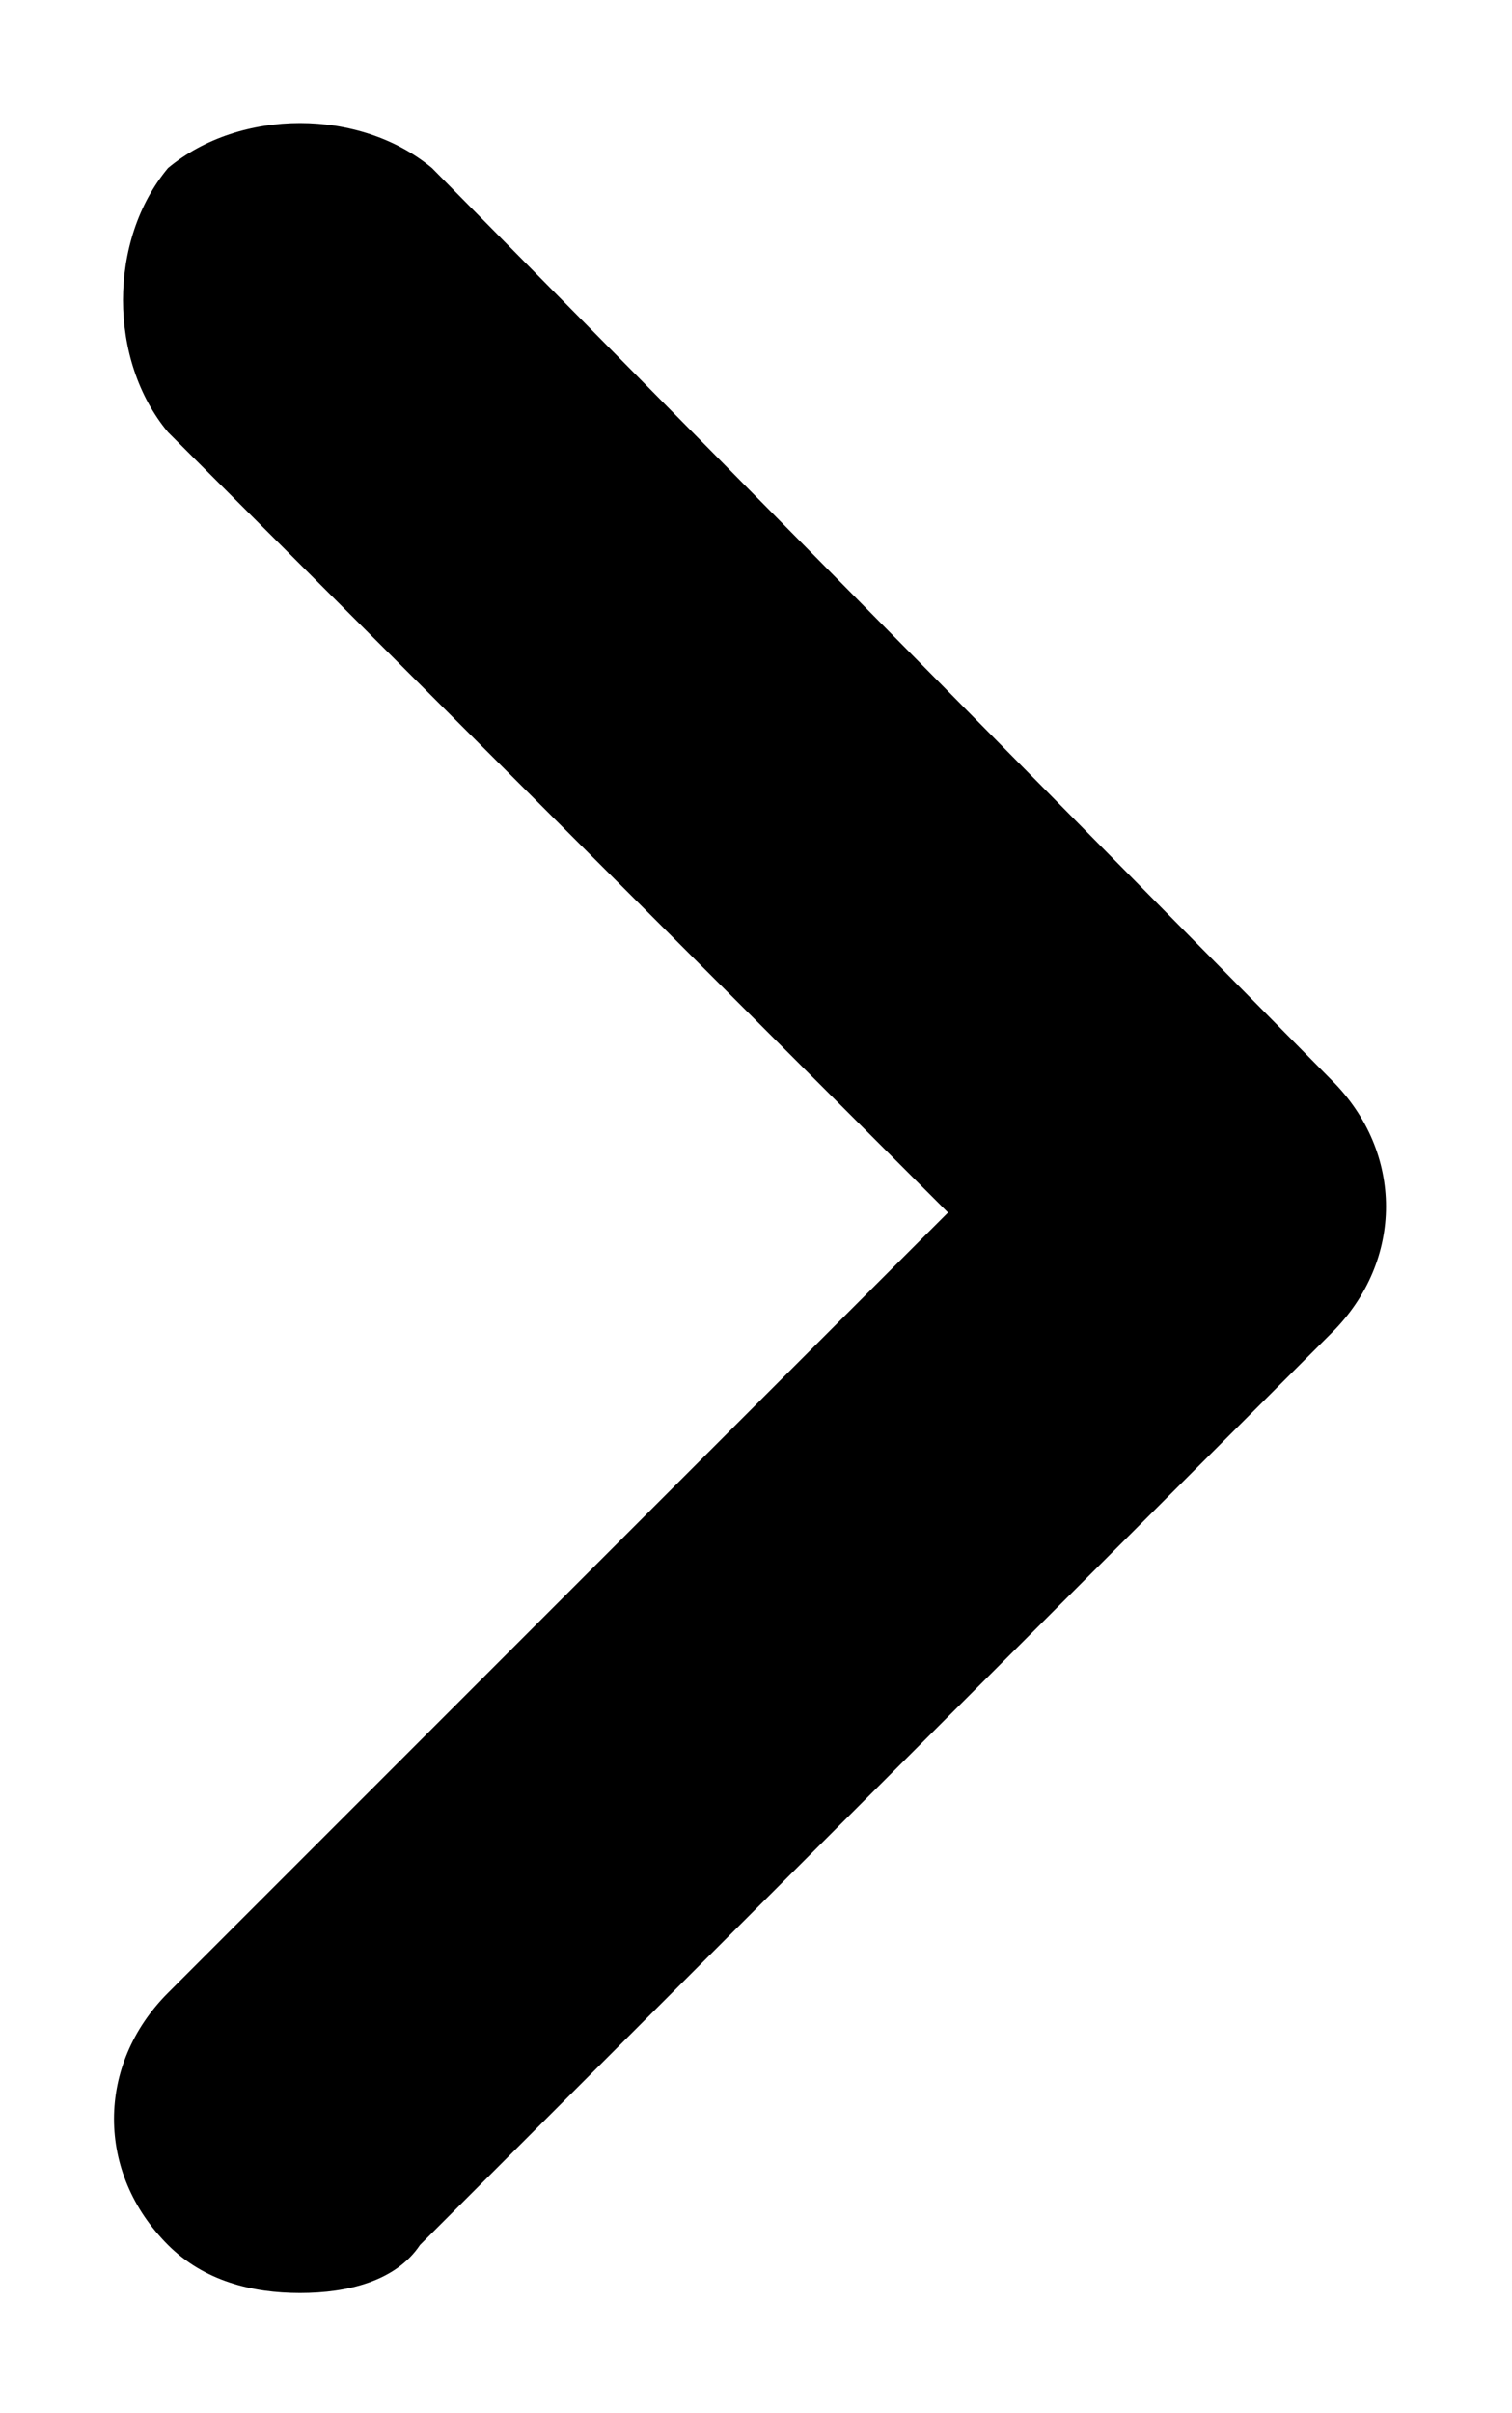 <svg xmlns="http://www.w3.org/2000/svg" width="12.6" height="20.1" viewBox="0 0 12.6 20.1">
	<g transform="translate(1,1)">
		<path d="M1.5,18.1c-0.4,0-0.8-0.1-1.1-0.4c-0.6-0.6-0.6-1.5,0-2.1l6.5-6.5L0.4,2.6C-0.1,2-0.1,1,0.4,0.4
	C1-0.1,2-0.1,2.6,0.4L10.1,8c0.6,0.6,0.6,1.5,0,2.1l-7.6,7.6C2.3,18,1.9,18.1,1.5,18.1z"/>
	</g>
</svg>
